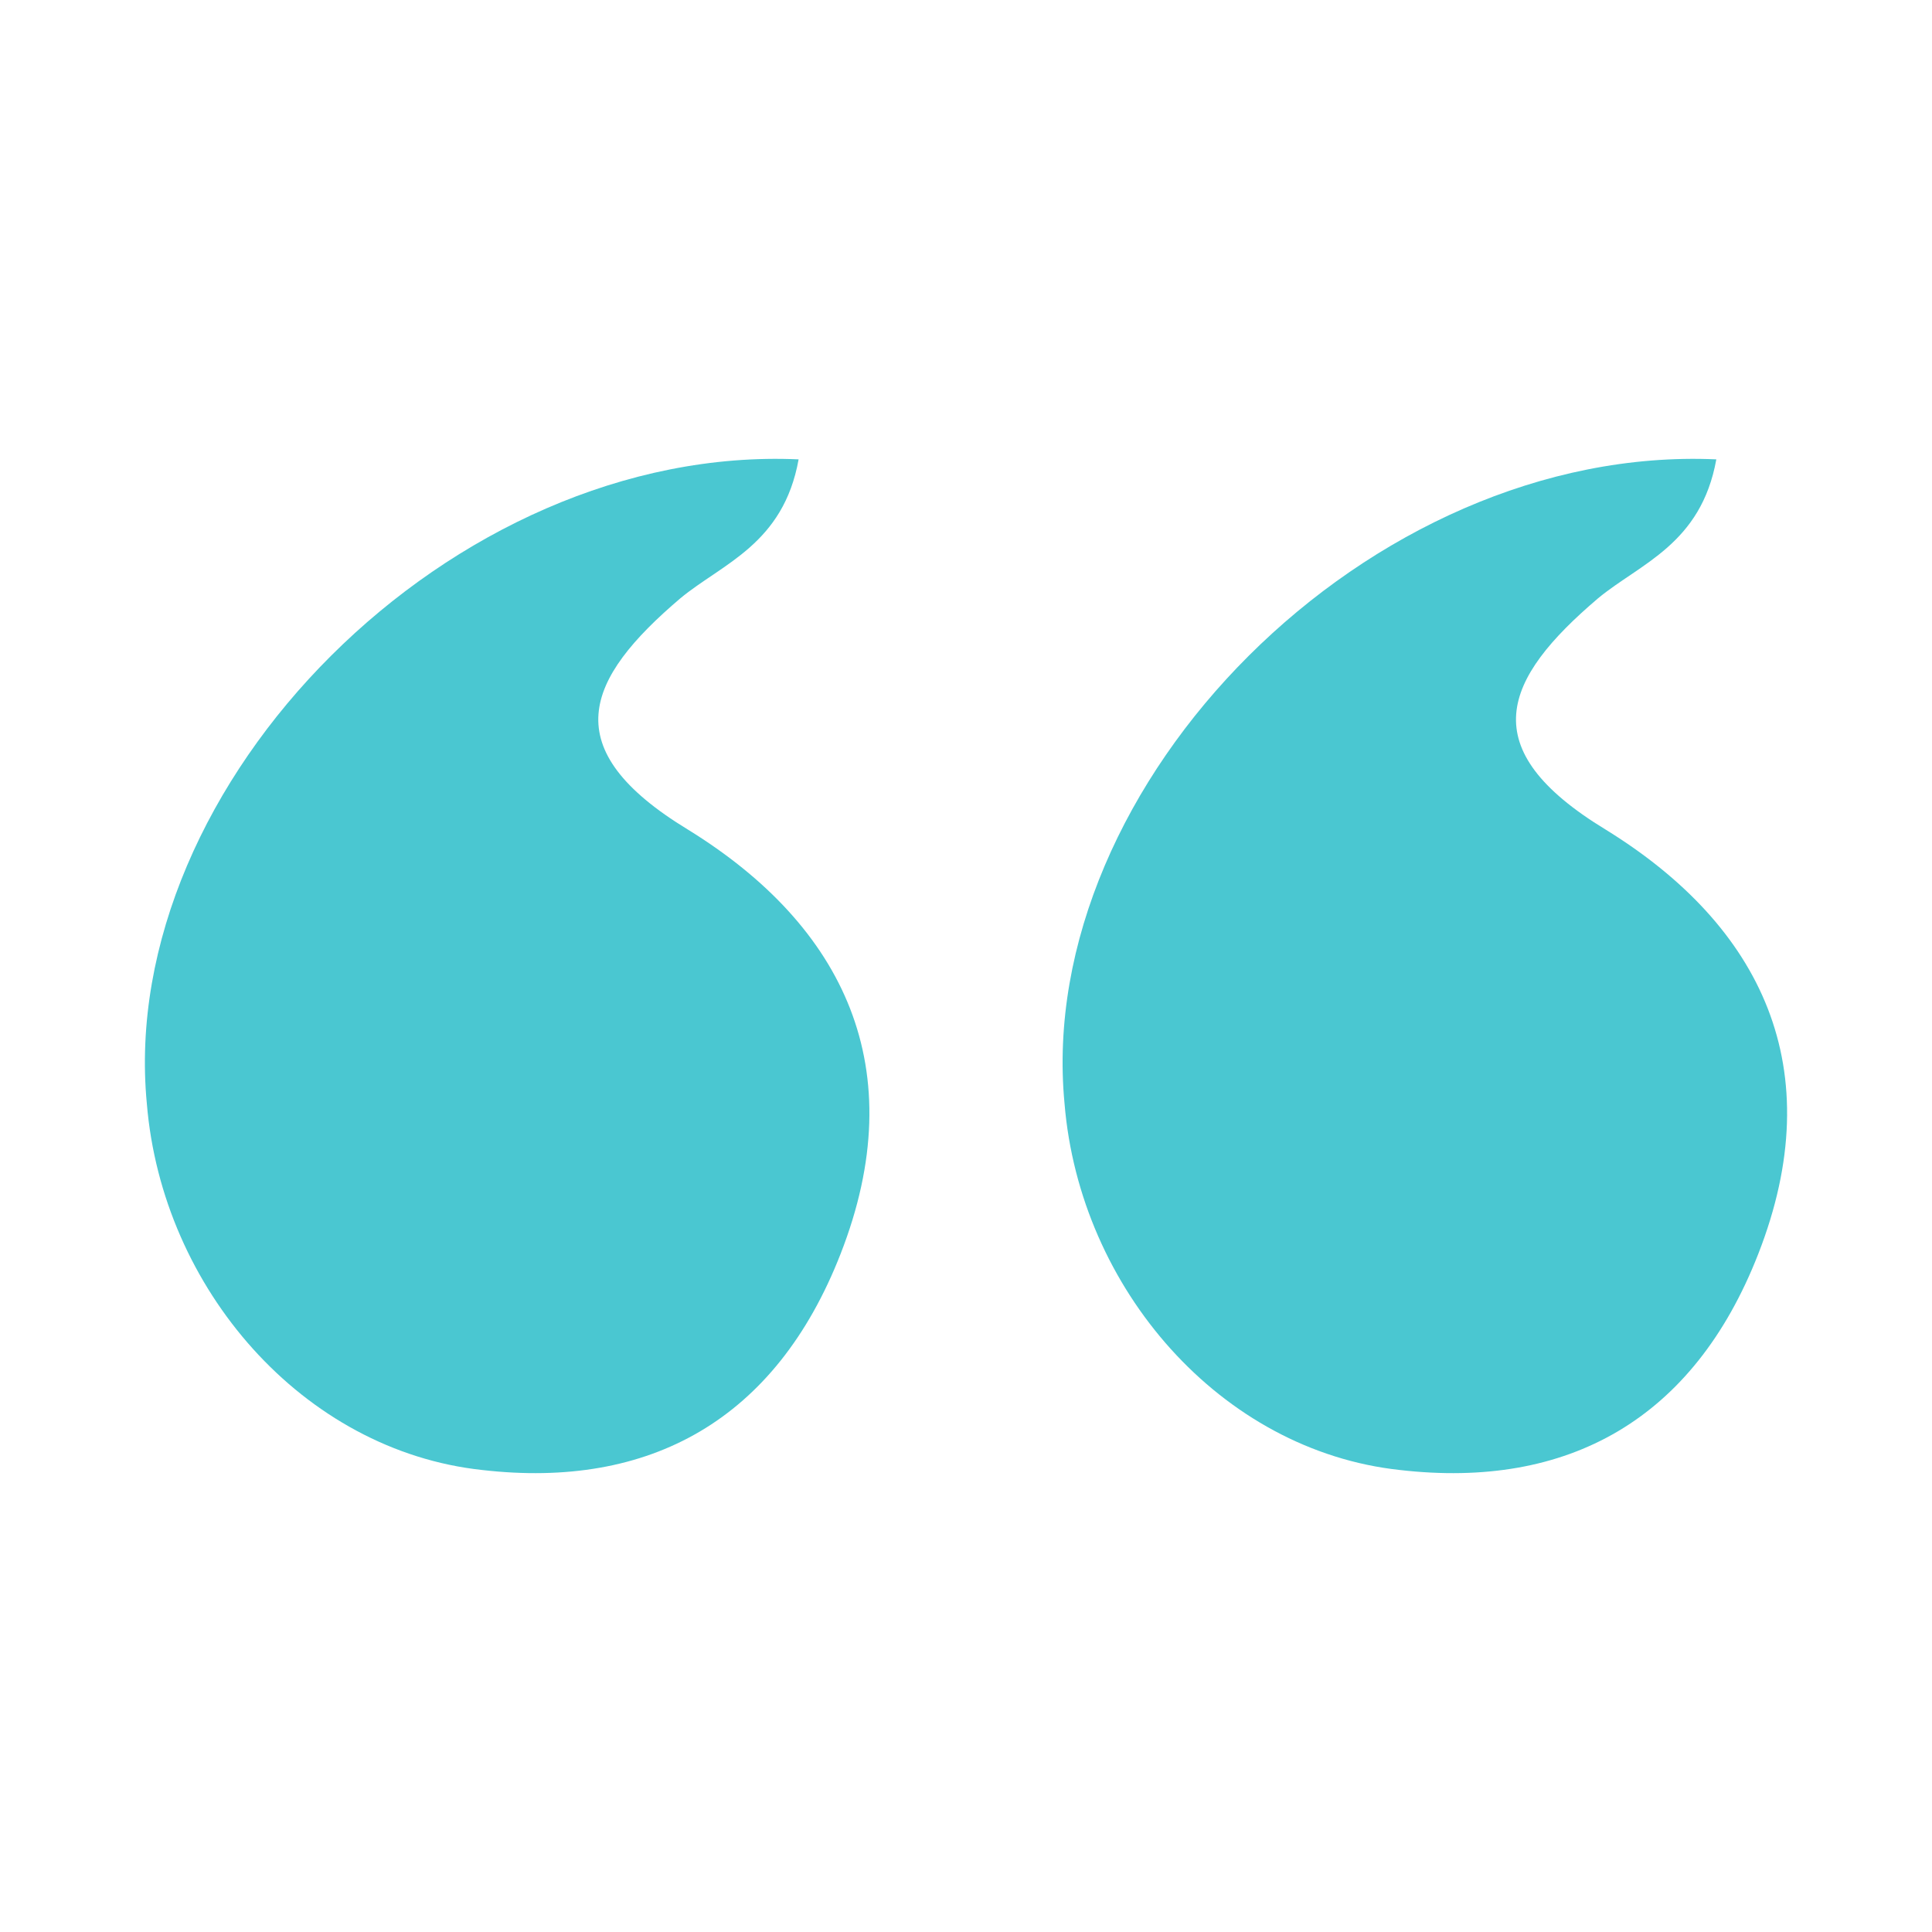 <svg width="80" height="80" viewBox="0 0 80 80" fill="none" xmlns="http://www.w3.org/2000/svg">
<path d="M33.069 19.021C32.437 22.535 29.912 23.334 28.176 24.771C24.23 28.125 22.968 31 28.491 34.355C34.963 38.348 37.803 44.258 34.805 51.925C32.121 58.794 26.913 61.669 19.969 60.87C12.551 60.072 6.711 53.363 6.08 45.696C4.817 32.438 18.706 18.382 33.069 19.021Z" fill="#4AC7D1"/>
<path d="M71.069 19.021C70.437 22.535 67.912 23.334 66.176 24.771C62.23 28.125 60.968 31 66.492 34.355C72.963 38.348 75.803 44.258 72.805 51.925C70.121 58.794 64.913 61.669 57.969 60.87C50.551 60.072 44.711 53.363 44.08 45.696C42.817 32.438 56.706 18.382 71.069 19.021Z" fill="#4AC7D1"/>
</svg>
